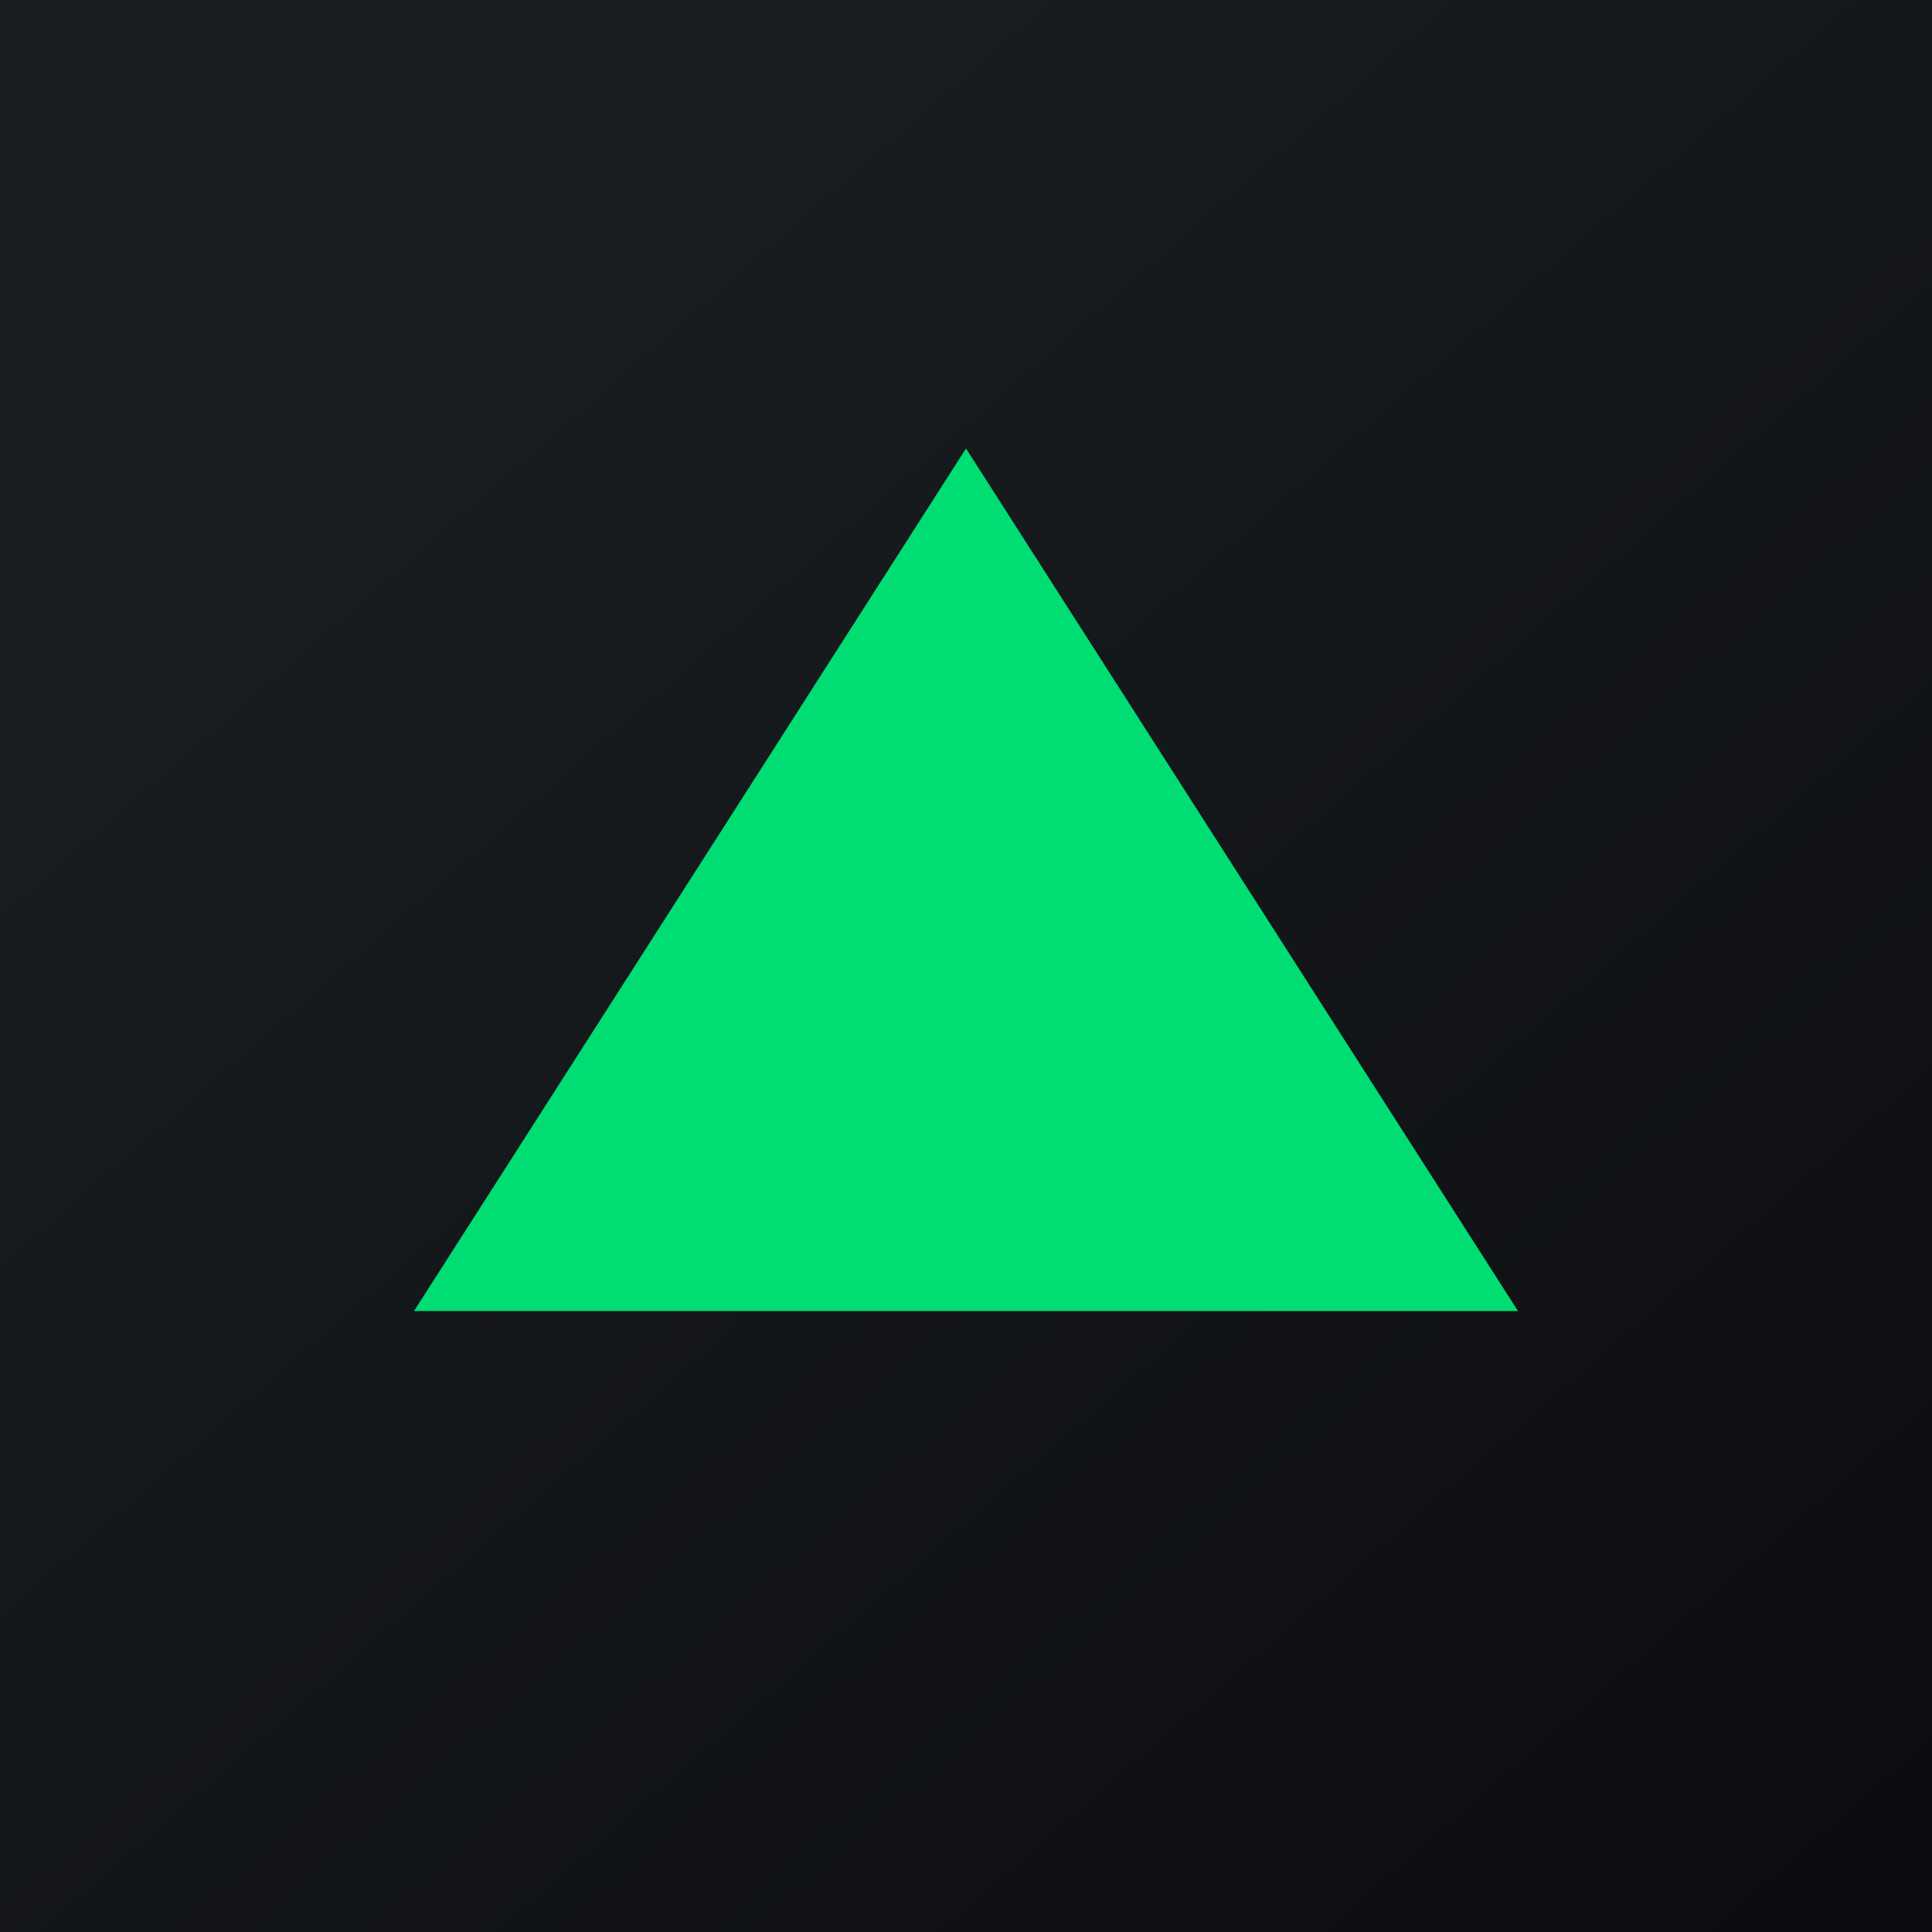 <svg width="24" height="24" viewBox="0 0 24 24" fill="none" xmlns="http://www.w3.org/2000/svg">
<g clip-path="url(#clip0_31_19380)">
<path d="M0 0H24V24H0V0Z" fill="url(#paint0_linear_31_19380)"/>
<path d="M12 5.571L18.857 16.286H5.143L12 5.571Z" fill="#00DD73"/>
</g>
<defs>
<linearGradient id="paint0_linear_31_19380" x1="4.466" y1="4.161" x2="29.207" y2="32.58" gradientUnits="userSpaceOnUse">
<stop stop-color="#1A1E21"/>
<stop offset="1" stop-color="#06060A"/>
</linearGradient>
<clipPath id="clip0_31_19380">
<rect width="24" height="24" fill="white"/>
</clipPath>
</defs>
</svg>
